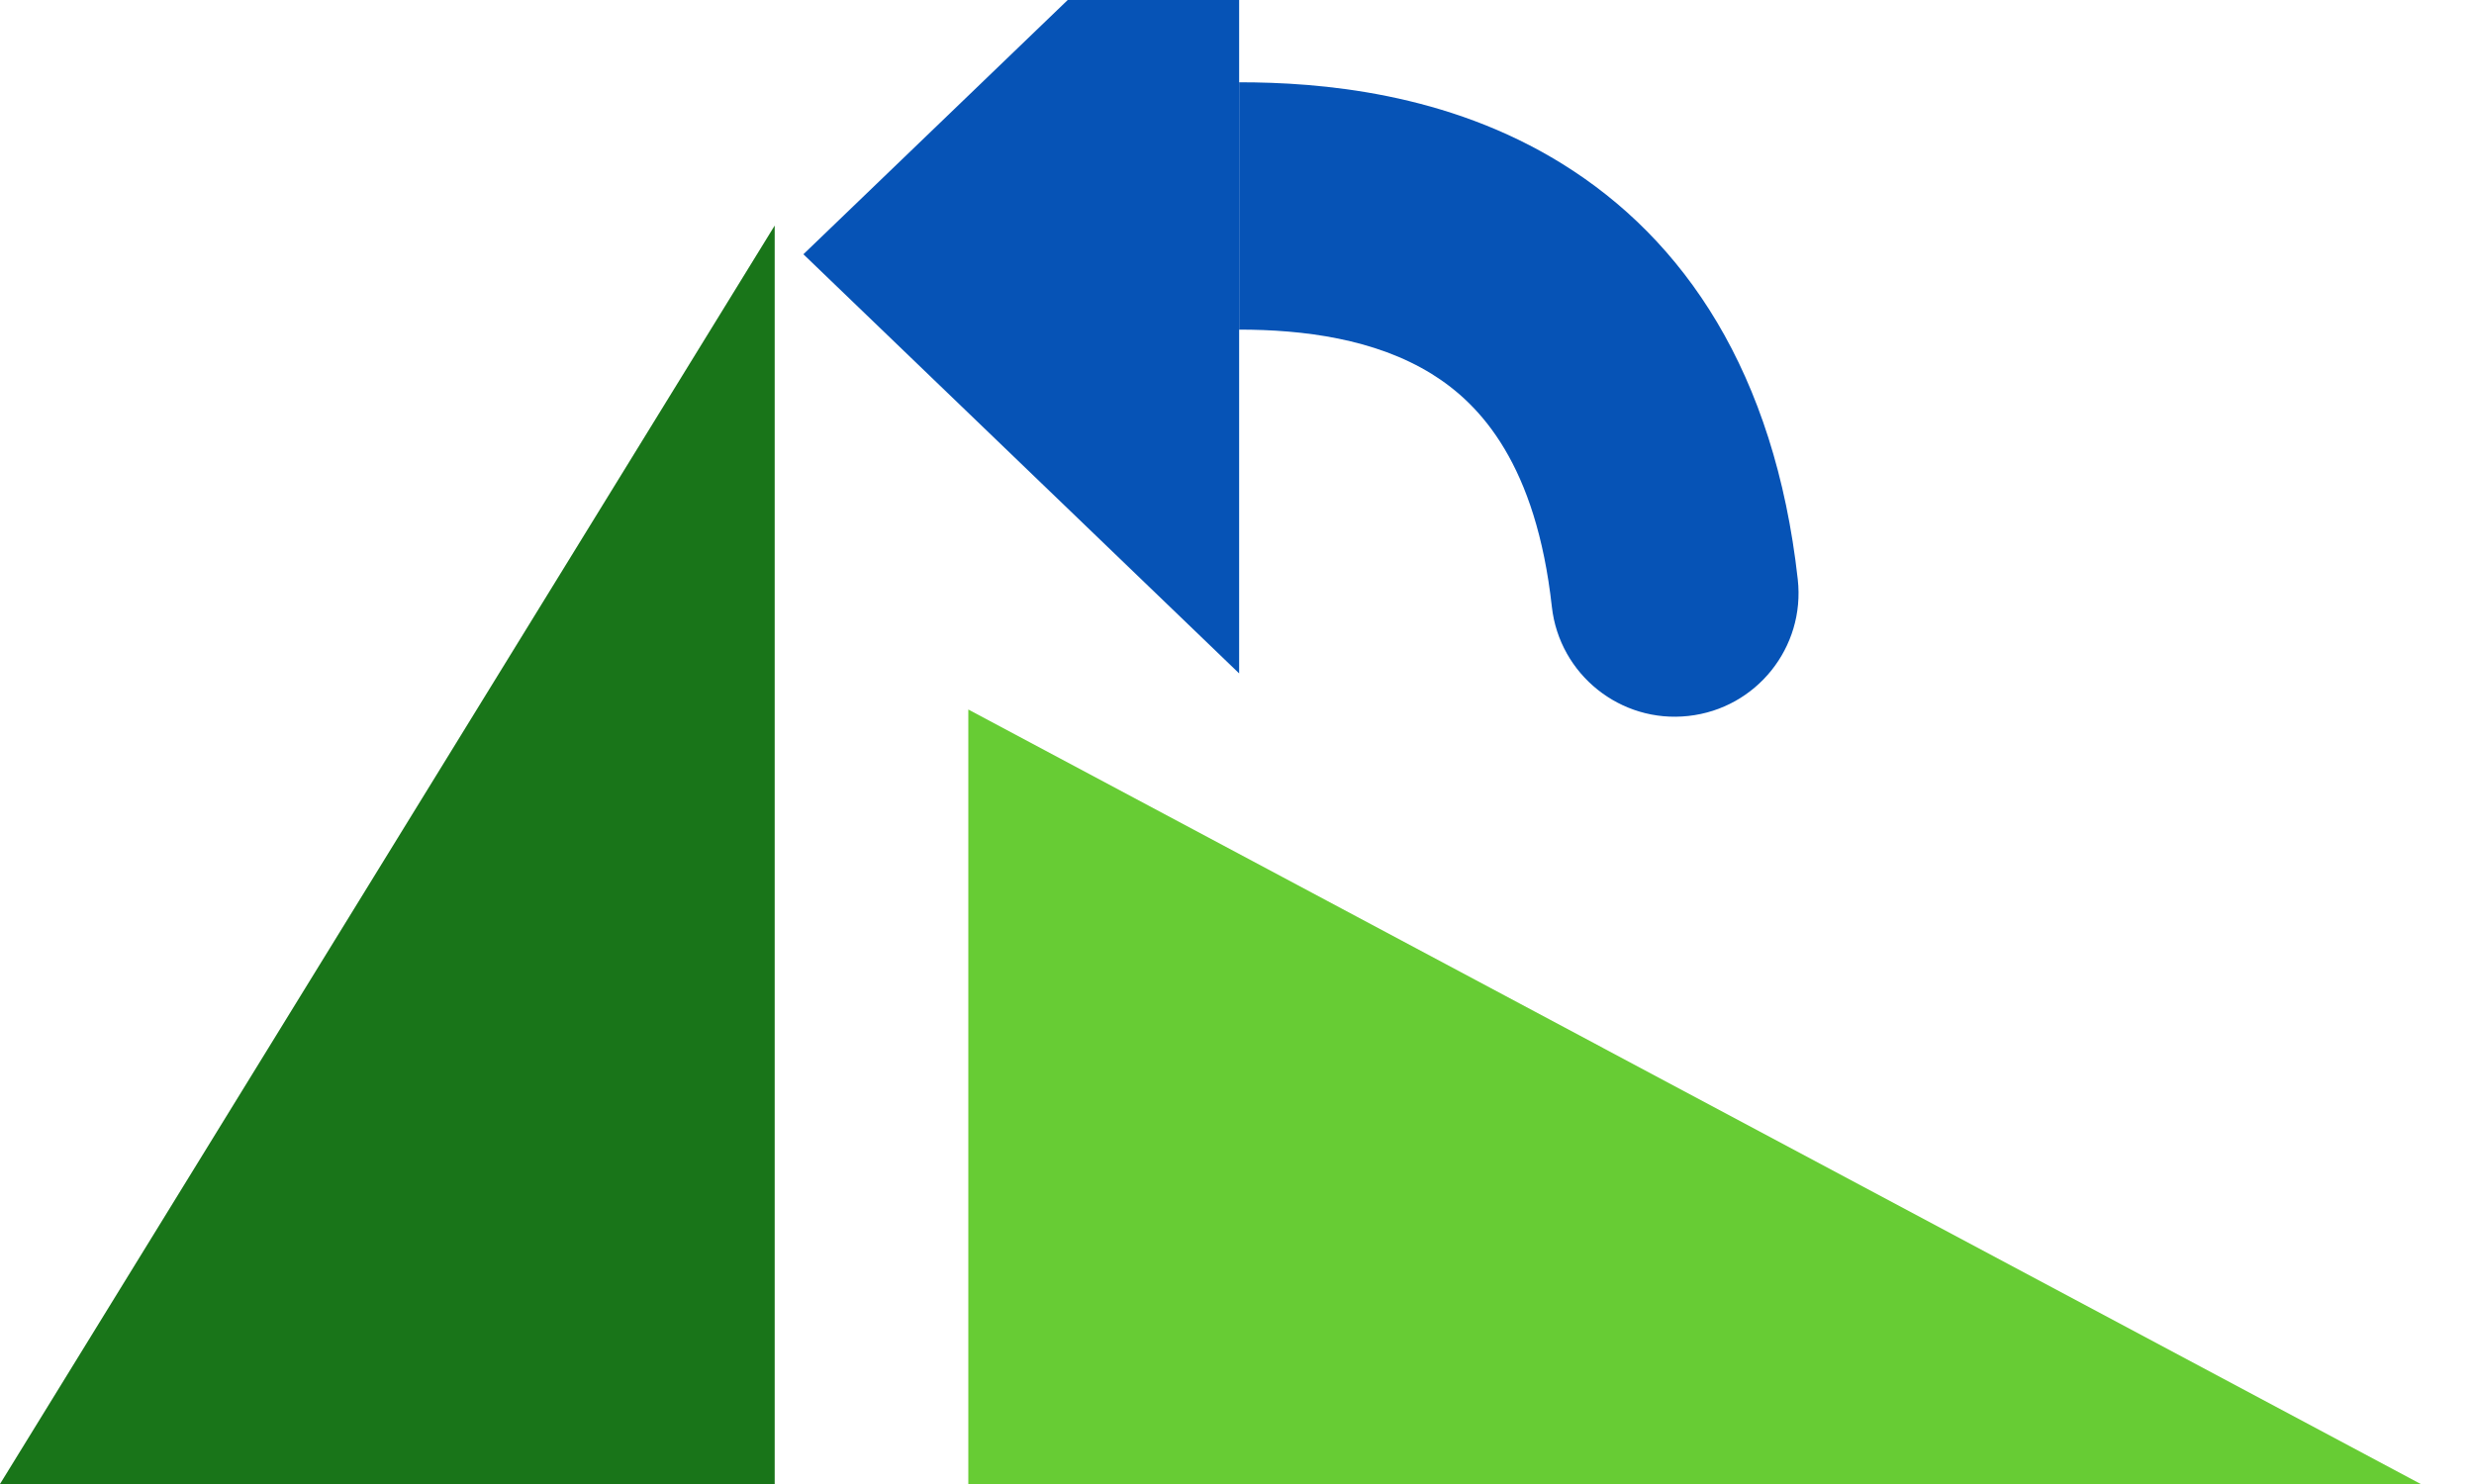 <svg width="15" height="9" viewBox="0 0 15 9" fill="none" xmlns="http://www.w3.org/2000/svg">
<path d="M5.871 4.303L14.677 9H5.871V4.303Z" fill="#67CC34"/>
<path d="M3.33606e-07 9L4.697 1.368L4.697 9L3.33606e-07 9Z" fill="#197519"/>
<g filter="url(#filter0_ii_261_435)">
<path d="M5.871 2.542L8.513 5.084L8.513 -1.15479e-07L5.871 2.542Z" fill="#0653B6"/>
</g>
<g filter="url(#filter1_ii_261_435)">
<path d="M11.9 4.514C11.946 4.926 11.649 5.297 11.237 5.342C10.826 5.388 10.455 5.091 10.409 4.68L11.9 4.514ZM8.513 1.499C9.002 1.499 9.773 1.56 10.471 1.993C11.212 2.452 11.76 3.259 11.9 4.514L10.409 4.68C10.314 3.822 9.981 3.454 9.681 3.268C9.337 3.055 8.904 2.999 8.513 2.999V1.499Z" fill="#0653B6"/>
</g>
<defs>
<filter id="filter0_ii_261_435" x="4.871" y="-2" width="3.642" height="8.084" filterUnits="userSpaceOnUse" color-interpolation-filters="sRGB">
<feFlood flood-opacity="0" result="BackgroundImageFix"/>
<feBlend mode="normal" in="SourceGraphic" in2="BackgroundImageFix" result="shape"/>
<feColorMatrix in="SourceAlpha" type="matrix" values="0 0 0 0 0 0 0 0 0 0 0 0 0 0 0 0 0 0 127 0" result="hardAlpha"/>
<feOffset dy="1"/>
<feGaussianBlur stdDeviation="1"/>
<feComposite in2="hardAlpha" operator="arithmetic" k2="-1" k3="1"/>
<feColorMatrix type="matrix" values="0 0 0 0 1 0 0 0 0 1 0 0 0 0 1 0 0 0 0.2 0"/>
<feBlend mode="normal" in2="shape" result="effect1_innerShadow_261_435"/>
<feColorMatrix in="SourceAlpha" type="matrix" values="0 0 0 0 0 0 0 0 0 0 0 0 0 0 0 0 0 0 127 0" result="hardAlpha"/>
<feOffset dx="-1" dy="-2"/>
<feGaussianBlur stdDeviation="1"/>
<feComposite in2="hardAlpha" operator="arithmetic" k2="-1" k3="1"/>
<feColorMatrix type="matrix" values="0 0 0 0 0 0 0 0 0 0 0 0 0 0 0 0 0 0 0.25 0"/>
<feBlend mode="normal" in2="effect1_innerShadow_261_435" result="effect2_innerShadow_261_435"/>
</filter>
<filter id="filter1_ii_261_435" x="7.513" y="-0.501" width="4.392" height="6.848" filterUnits="userSpaceOnUse" color-interpolation-filters="sRGB">
<feFlood flood-opacity="0" result="BackgroundImageFix"/>
<feBlend mode="normal" in="SourceGraphic" in2="BackgroundImageFix" result="shape"/>
<feColorMatrix in="SourceAlpha" type="matrix" values="0 0 0 0 0 0 0 0 0 0 0 0 0 0 0 0 0 0 127 0" result="hardAlpha"/>
<feOffset dy="1"/>
<feGaussianBlur stdDeviation="1"/>
<feComposite in2="hardAlpha" operator="arithmetic" k2="-1" k3="1"/>
<feColorMatrix type="matrix" values="0 0 0 0 1 0 0 0 0 1 0 0 0 0 1 0 0 0 0.2 0"/>
<feBlend mode="normal" in2="shape" result="effect1_innerShadow_261_435"/>
<feColorMatrix in="SourceAlpha" type="matrix" values="0 0 0 0 0 0 0 0 0 0 0 0 0 0 0 0 0 0 127 0" result="hardAlpha"/>
<feOffset dx="-1" dy="-2"/>
<feGaussianBlur stdDeviation="1"/>
<feComposite in2="hardAlpha" operator="arithmetic" k2="-1" k3="1"/>
<feColorMatrix type="matrix" values="0 0 0 0 0 0 0 0 0 0 0 0 0 0 0 0 0 0 0.25 0"/>
<feBlend mode="normal" in2="effect1_innerShadow_261_435" result="effect2_innerShadow_261_435"/>
</filter>
</defs>
</svg>
